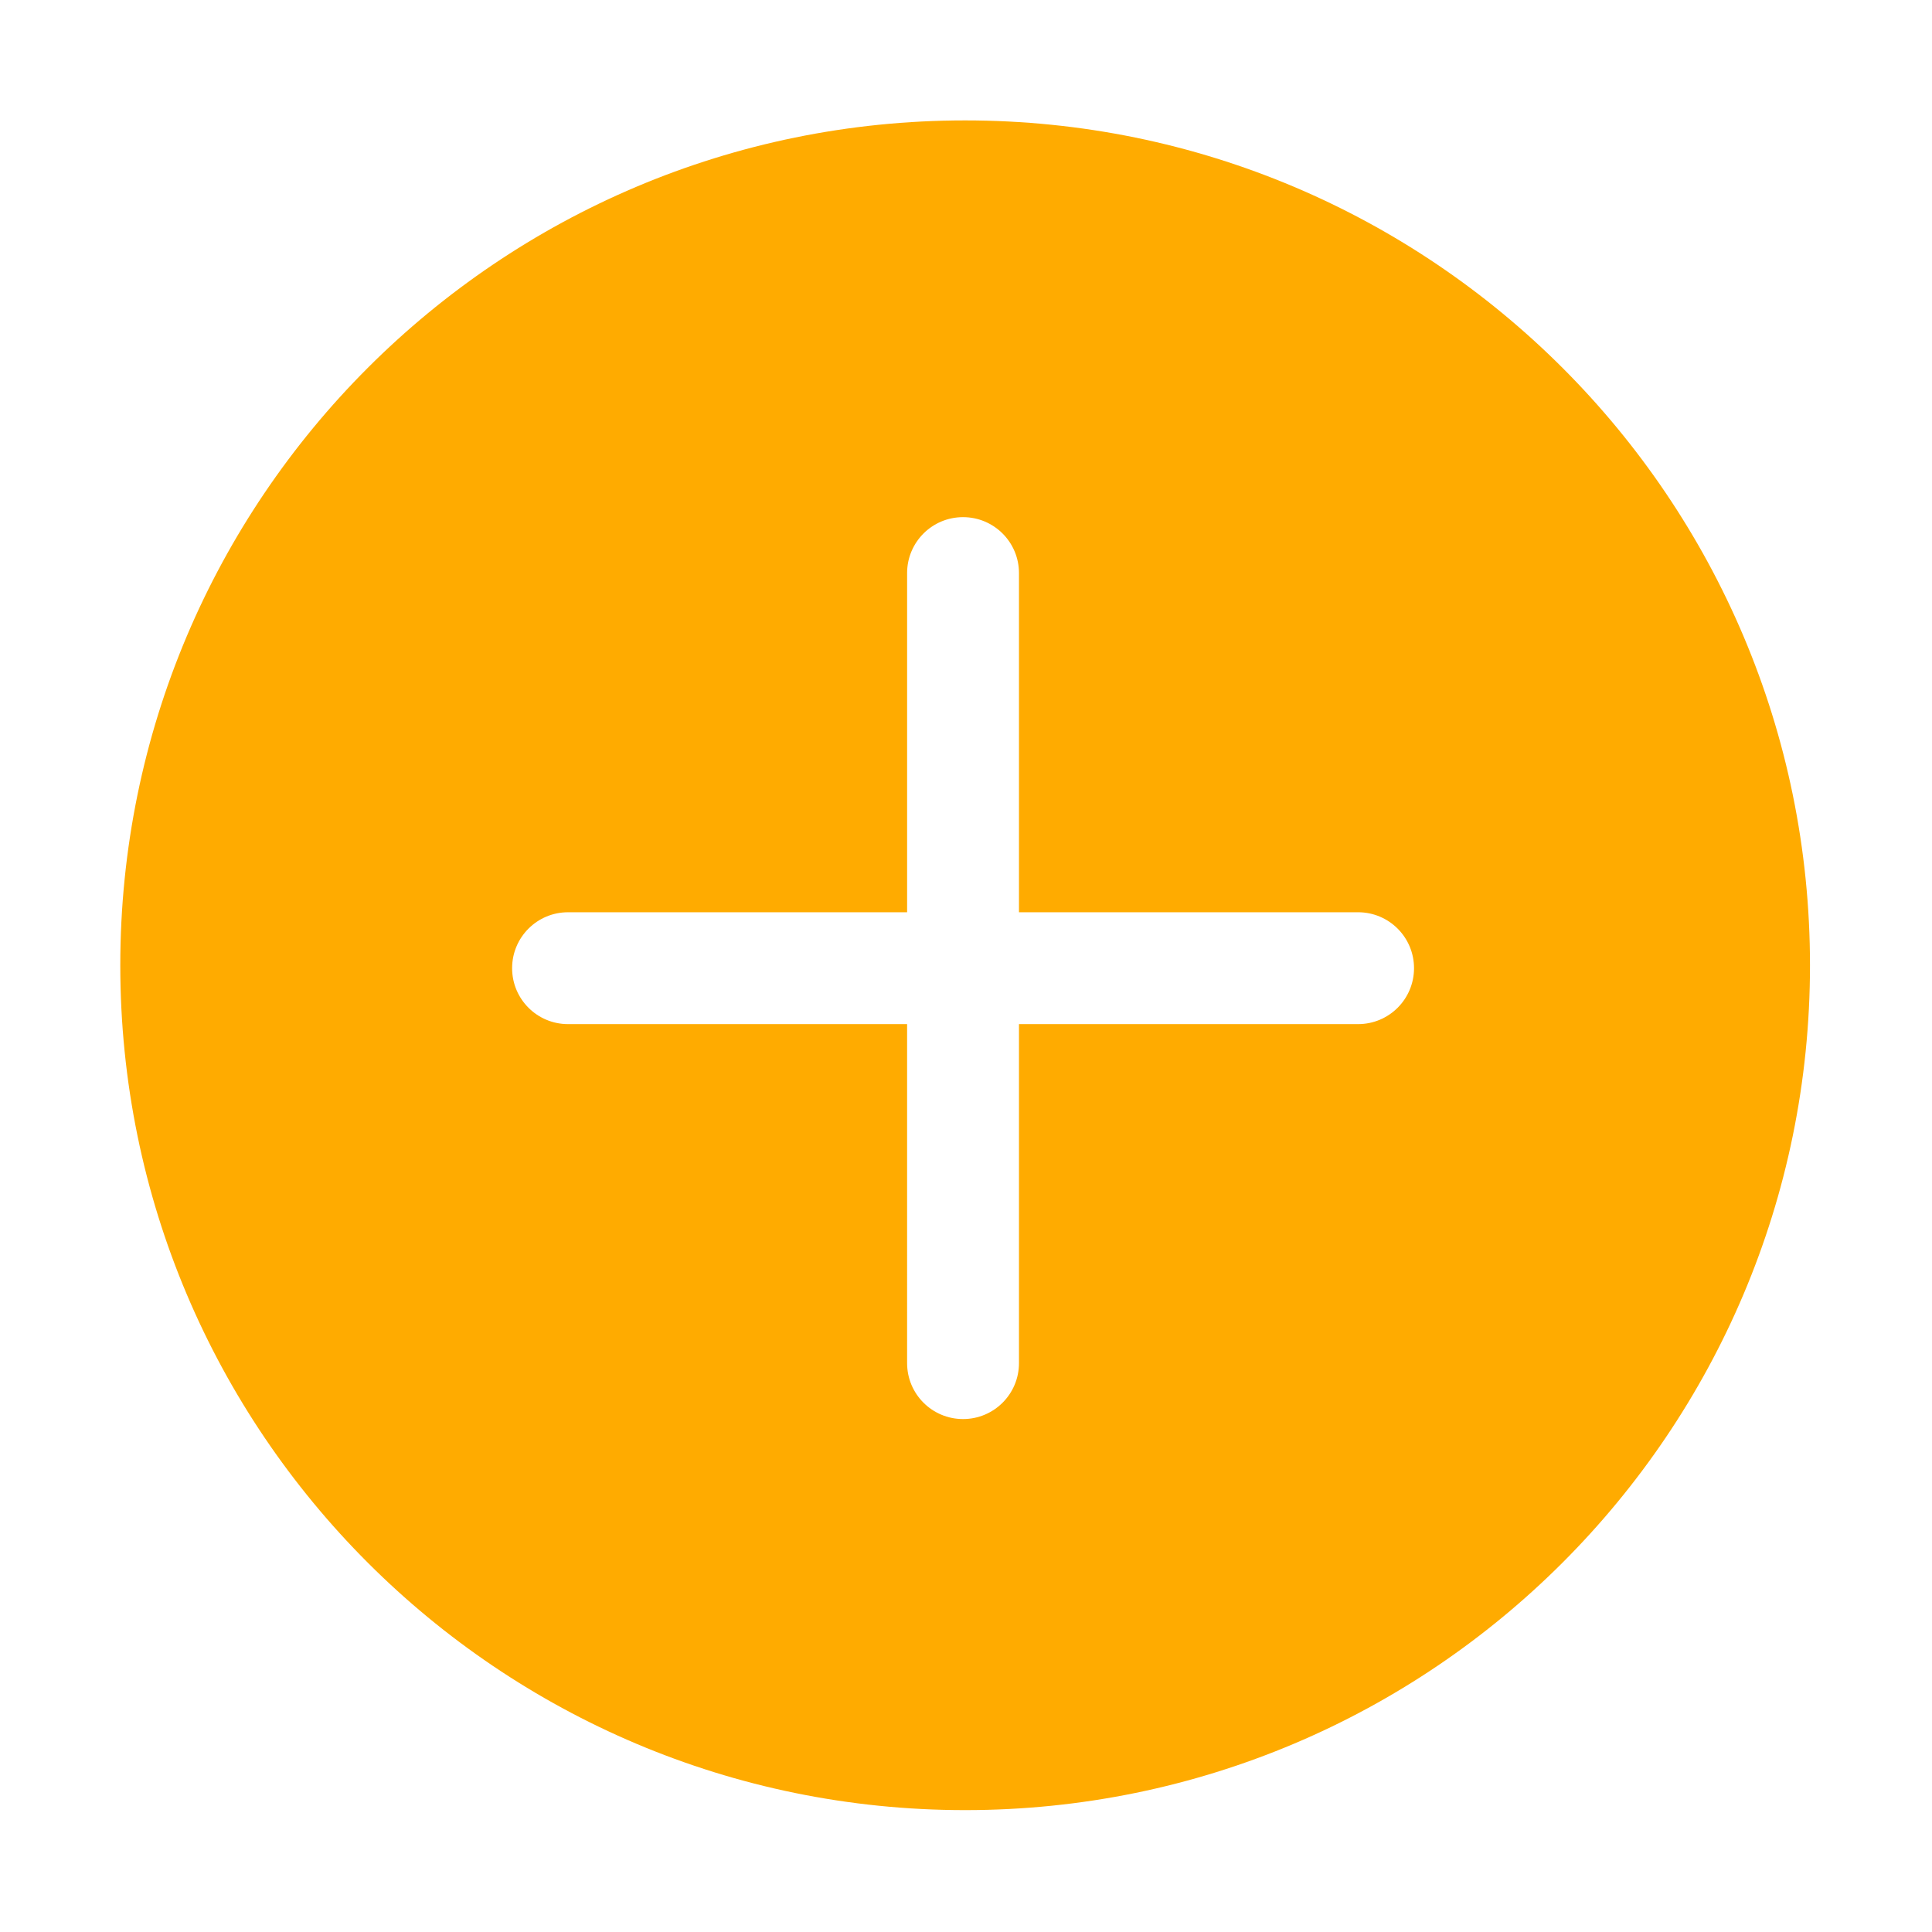 <?xml version="1.0" standalone="no"?><!DOCTYPE svg PUBLIC "-//W3C//DTD SVG 1.1//EN" "http://www.w3.org/Graphics/SVG/1.1/DTD/svg11.dtd"><svg class="icon" width="200px" height="200.00px" viewBox="0 0 1024 1024" version="1.1" xmlns="http://www.w3.org/2000/svg"><path fill="#ffab00" d="M511.559 63.82c-247.311 0-447.803 200.493-447.803 447.803 0 247.282 200.493 447.775 447.803 447.775 247.281 0 447.775-200.493 447.775-447.775C959.335 264.313 758.841 63.82 511.559 63.82zM719.813 542.806 540.078 542.806l0 179.678c0 16.386-13.261 29.647-29.647 29.647-16.387 0-29.647-13.261-29.647-29.647L480.784 542.806 301.077 542.806c-16.387 0-29.647-13.26-29.647-29.647 0-16.387 13.26-29.647 29.647-29.647l179.708 0L480.785 303.746c0-16.387 13.26-29.647 29.647-29.647 16.386 0 29.647 13.26 29.647 29.647l0 179.765 179.735 0c16.388 0 29.649 13.26 29.649 29.647C749.462 529.546 736.201 542.806 719.813 542.806z" /></svg>